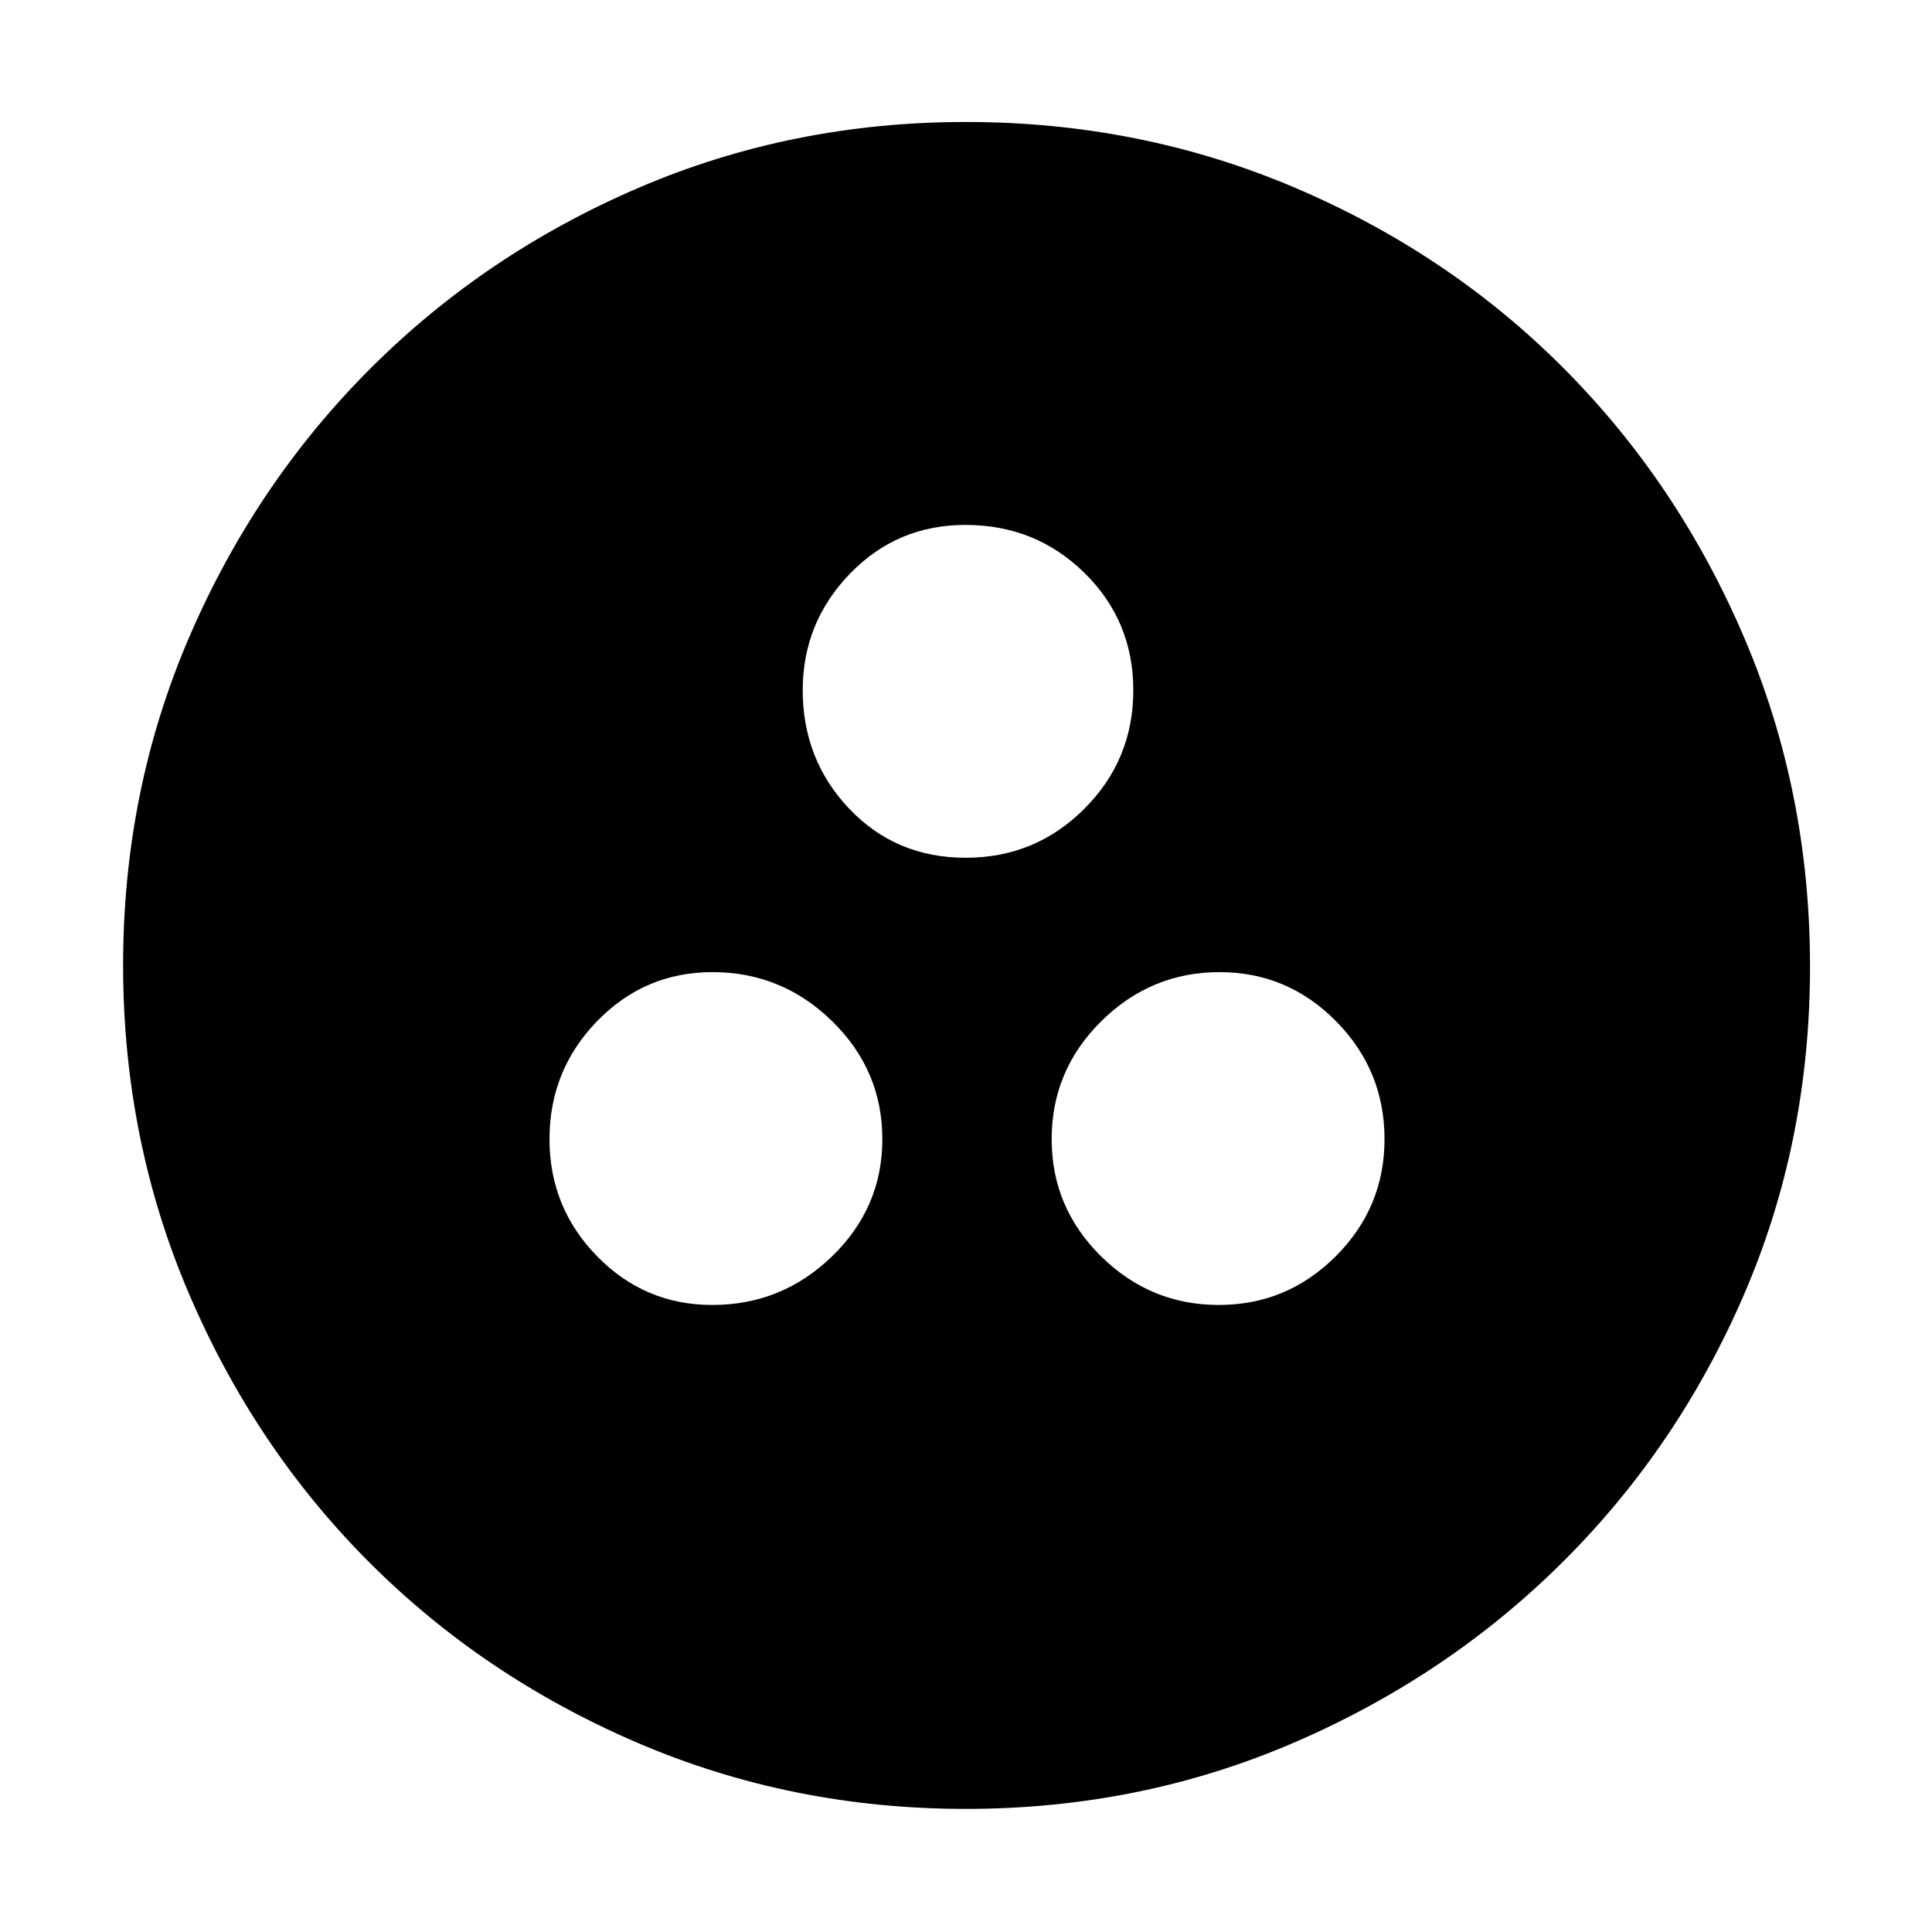 <svg xmlns="http://www.w3.org/2000/svg" height="48" viewBox="0 -960 960 960" width="48"><path d="M353.92-311.57q34.63 0 59.57-24.2 24.94-24.2 24.94-58.19 0-34.22-24.93-58.61-24.94-24.39-59.46-24.39-33.69 0-57.35 24.38-23.65 24.38-23.65 58.61 0 34 23.65 58.2 23.65 24.2 57.23 24.2Zm251.64 0q33.94 0 58.17-24.2 24.23-24.2 24.23-58.19 0-34.22-24.09-58.61t-57.91-24.39q-34.05 0-58.72 24.38t-24.67 58.61q0 34 24.52 58.2 24.53 24.2 58.47 24.2ZM479.82-533.78q34.66 0 58.98-24.34 24.33-24.33 24.33-58.87 0-34.53-24.3-58.36-24.29-23.82-59.09-23.82-33.98 0-57.43 24.26-23.44 24.27-23.44 57.85 0 34.63 23.15 58.95 23.14 24.33 57.8 24.33Zm.07 472.61q-86.56 0-163.01-32.79-76.45-32.78-133.29-89.63-56.85-56.84-89.63-133.42-32.79-76.57-32.79-163.41 0-86.74 32.85-163.01 32.84-76.28 89.98-133.41 57.13-57.13 133.29-89.84 76.17-32.71 162.64-32.71 86.84 0 163.51 32.66 76.68 32.65 133.53 89.71 56.86 57.05 89.64 133.7 32.78 76.65 32.78 163.6 0 86.91-32.71 162.75-32.71 75.85-89.84 132.79-57.13 56.95-133.64 89.98-76.5 33.03-163.31 33.03Z"/></svg>